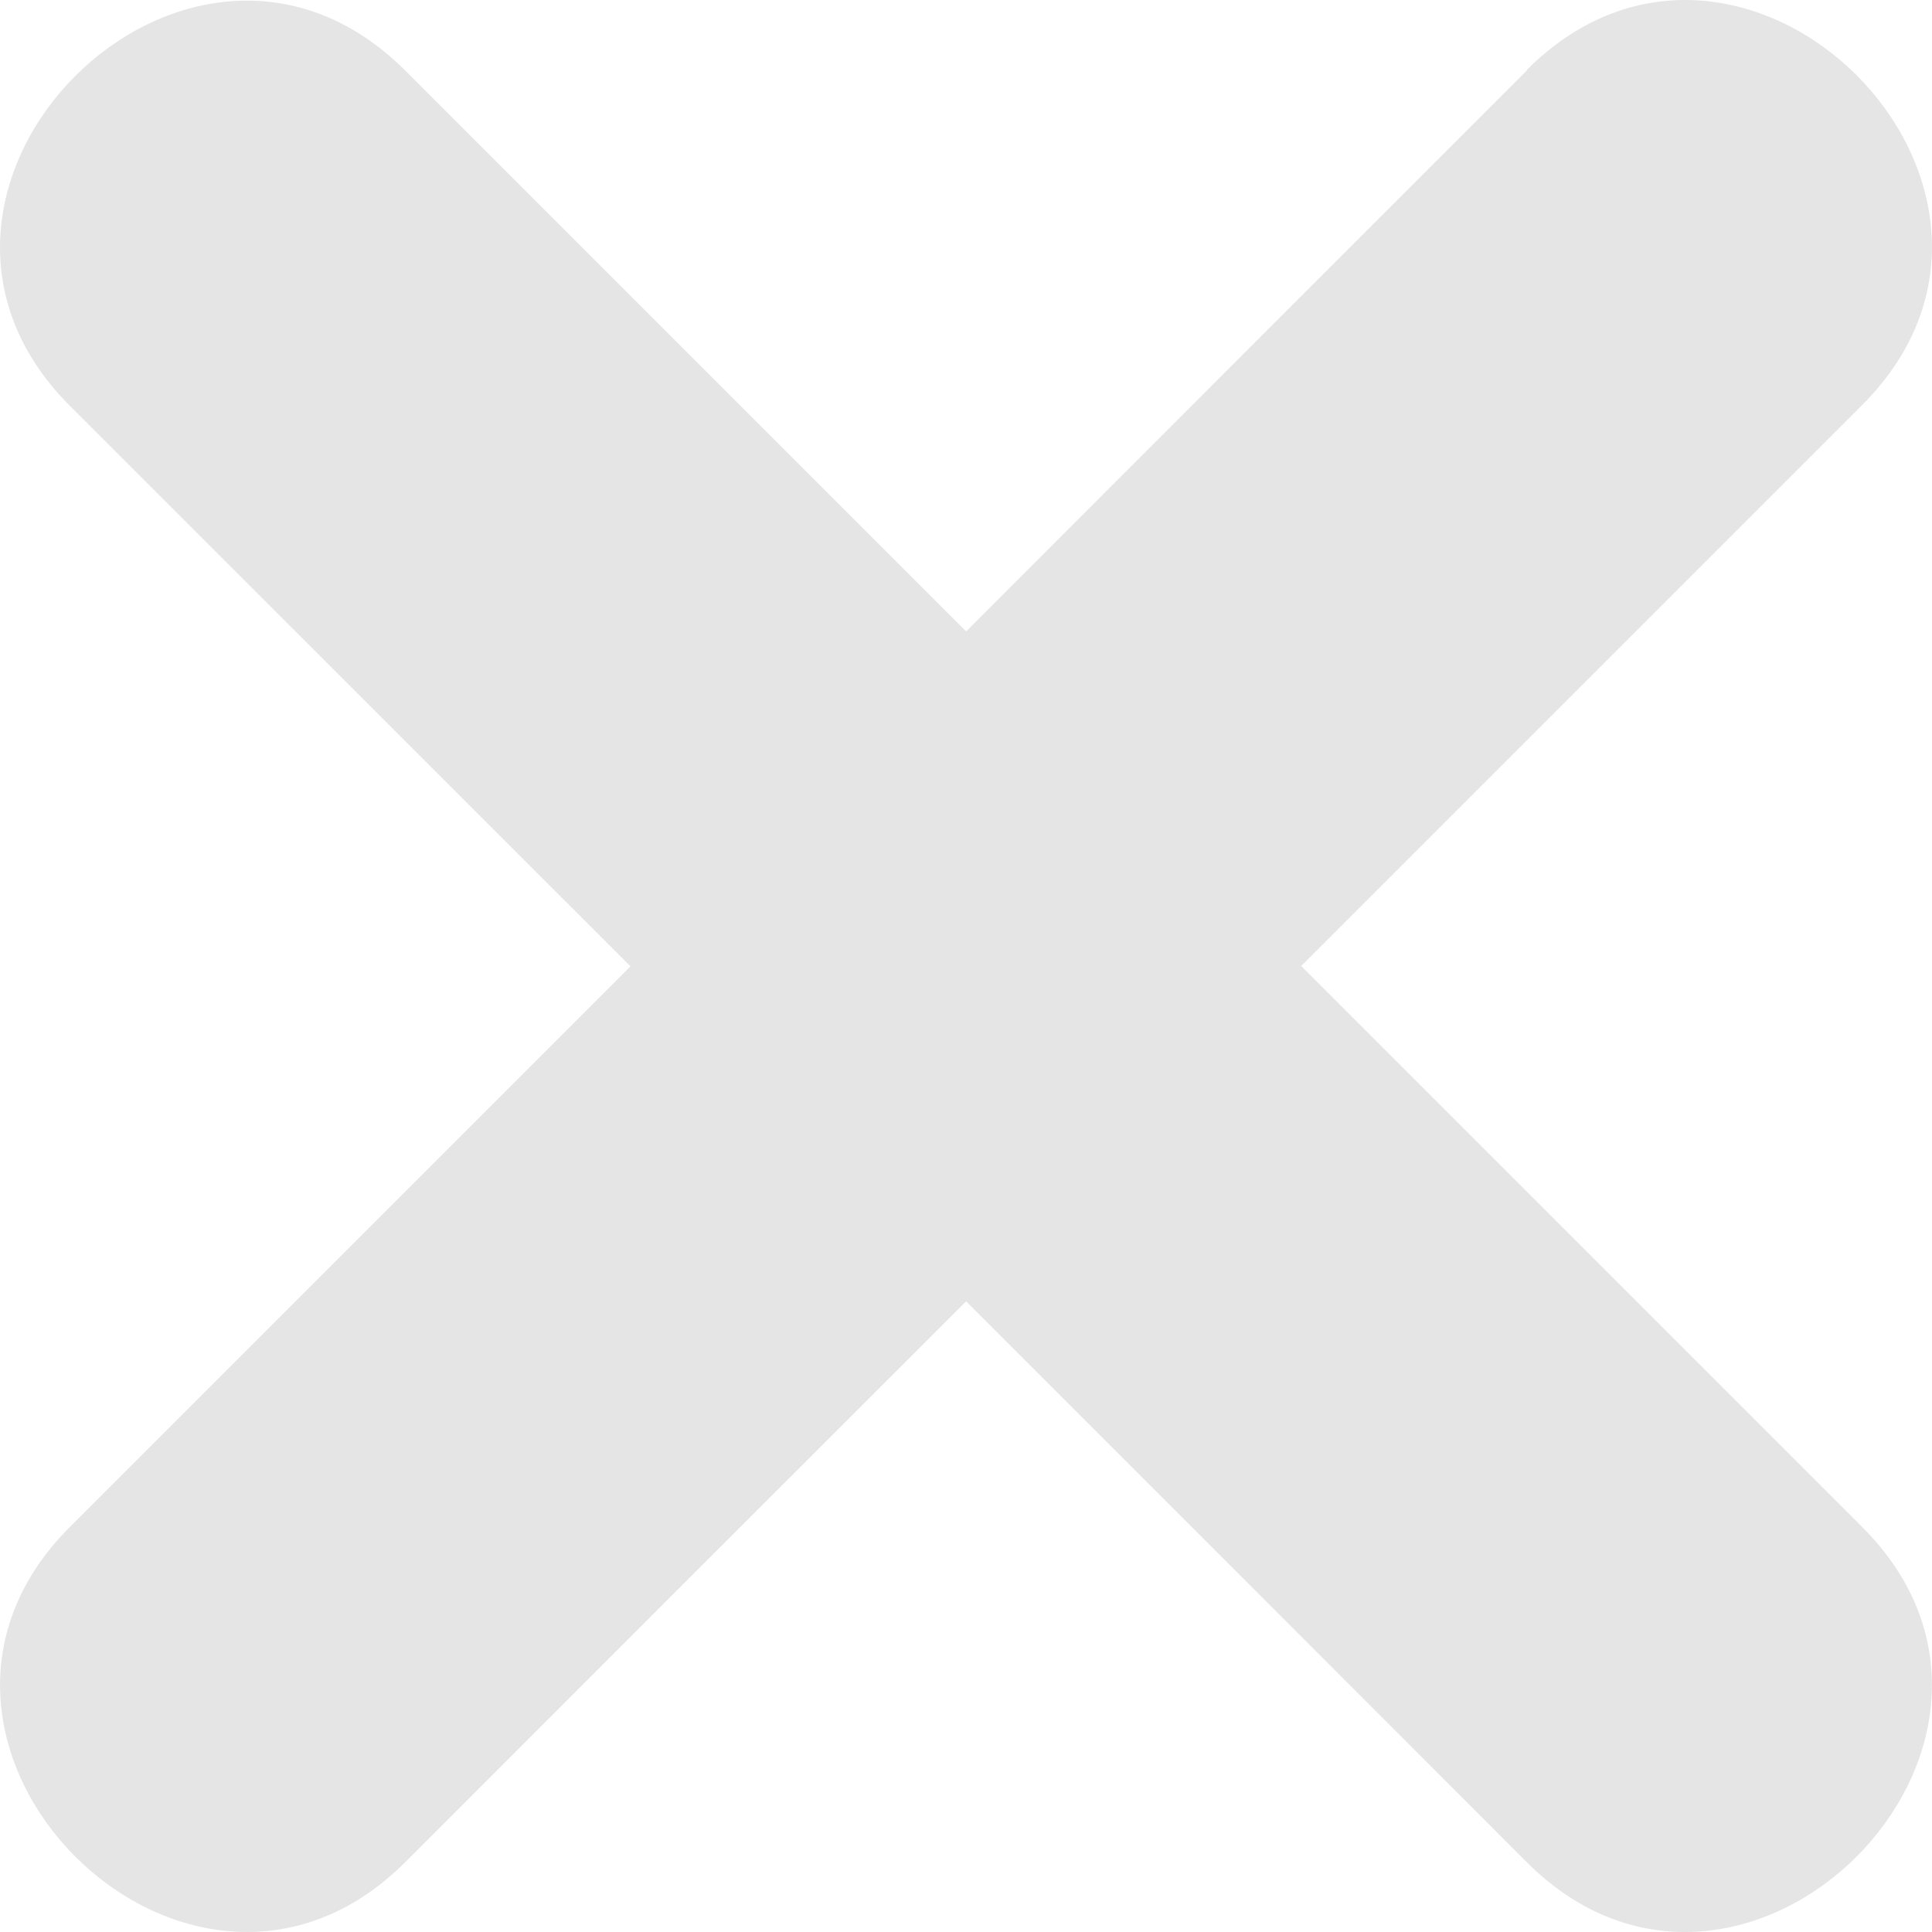 <svg width="18" height="18" viewBox="0 0 18 18" fill="none" xmlns="http://www.w3.org/2000/svg">
<path d="M14.225 0.657C12.483 2.399 10.741 4.14 9.001 5.883C7.259 4.142 5.517 2.4 3.775 0.657C1.76 -1.358 -1.364 1.765 0.651 3.781C2.392 5.521 4.135 7.264 5.874 9.003C4.133 10.744 2.39 12.487 0.651 14.226C-1.363 16.24 1.759 19.363 3.775 17.35C5.516 15.608 7.258 13.866 9.001 12.124C10.743 13.866 12.484 15.607 14.225 17.35C16.239 19.364 19.363 16.238 17.349 14.226C15.607 12.485 13.865 10.743 12.123 9L17.349 3.774C19.363 1.76 16.241 -1.364 14.225 0.651" fill="#E5E5E5"/>
</svg>
